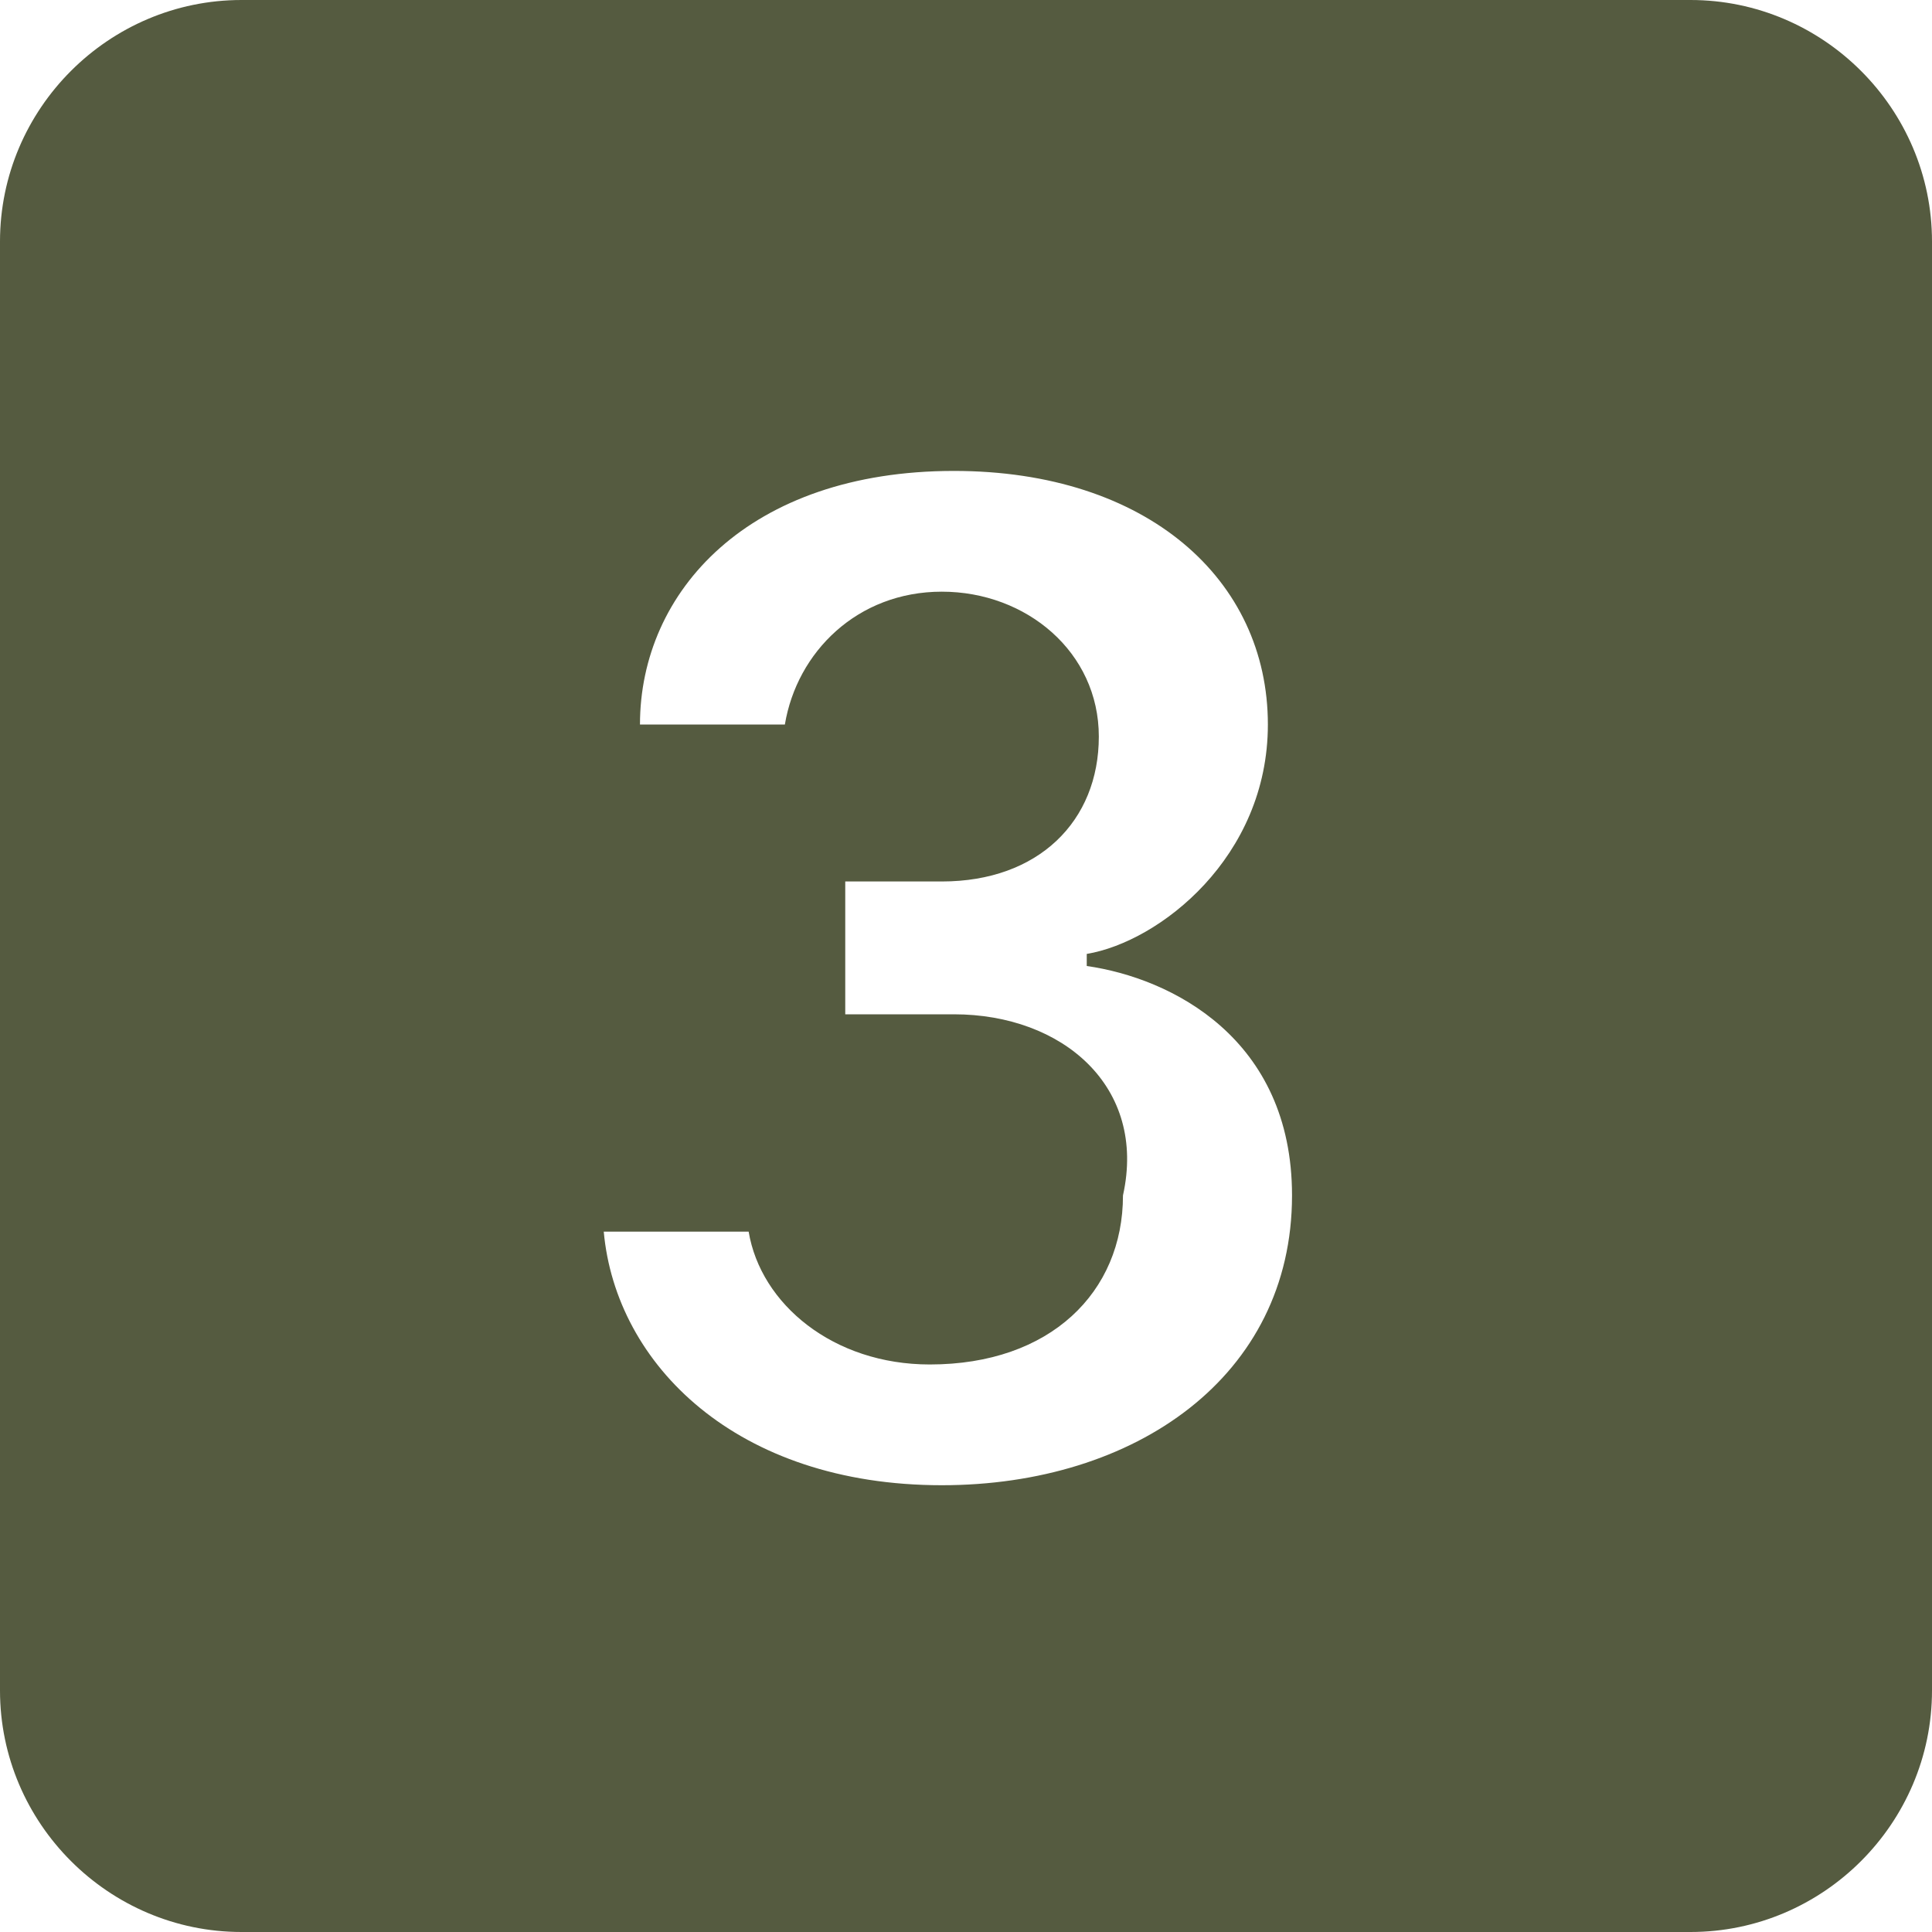 <?xml version="1.0" encoding="utf-8"?>
<!-- Generator: Adobe Illustrator 27.7.0, SVG Export Plug-In . SVG Version: 6.00 Build 0)  -->
<svg version="1.1" id="Layer_1" xmlns="http://www.w3.org/2000/svg" xmlns:xlink="http://www.w3.org/1999/xlink" x="0px" y="0px"
	 viewBox="0 0 16 16" style="enable-background:new 0 0 16 16;" xml:space="preserve">
<style type="text/css">
	.st0{fill:#555B40;}
</style>
<path class="st0" d="M2,0C0.9,0,0,0.9,0,2v12c0,1.1,0.9,2,2,2h12c1.1,0,2-0.9,2-2V2c0-1.1-0.9-2-2-2H2z M7.9,8.4H7V7.3h0.8
	c0.8,0,1.3-0.5,1.3-1.2c0-0.7-0.6-1.2-1.3-1.2C7.1,4.9,6.6,5.4,6.5,6H5.3c0-1.1,0.9-2.1,2.6-2.1c1.6,0,2.6,0.9,2.6,2.1
	c0,1.1-0.9,1.8-1.5,1.9v0.1c0.7,0.1,1.7,0.6,1.7,1.9c0,1.5-1.3,2.4-2.9,2.4c-1.7,0-2.7-1-2.8-2.1h1.2c0.1,0.6,0.7,1.1,1.5,1.1
	c1,0,1.6-0.6,1.6-1.4C9.5,9,8.8,8.4,7.9,8.4z"/>
</svg>
